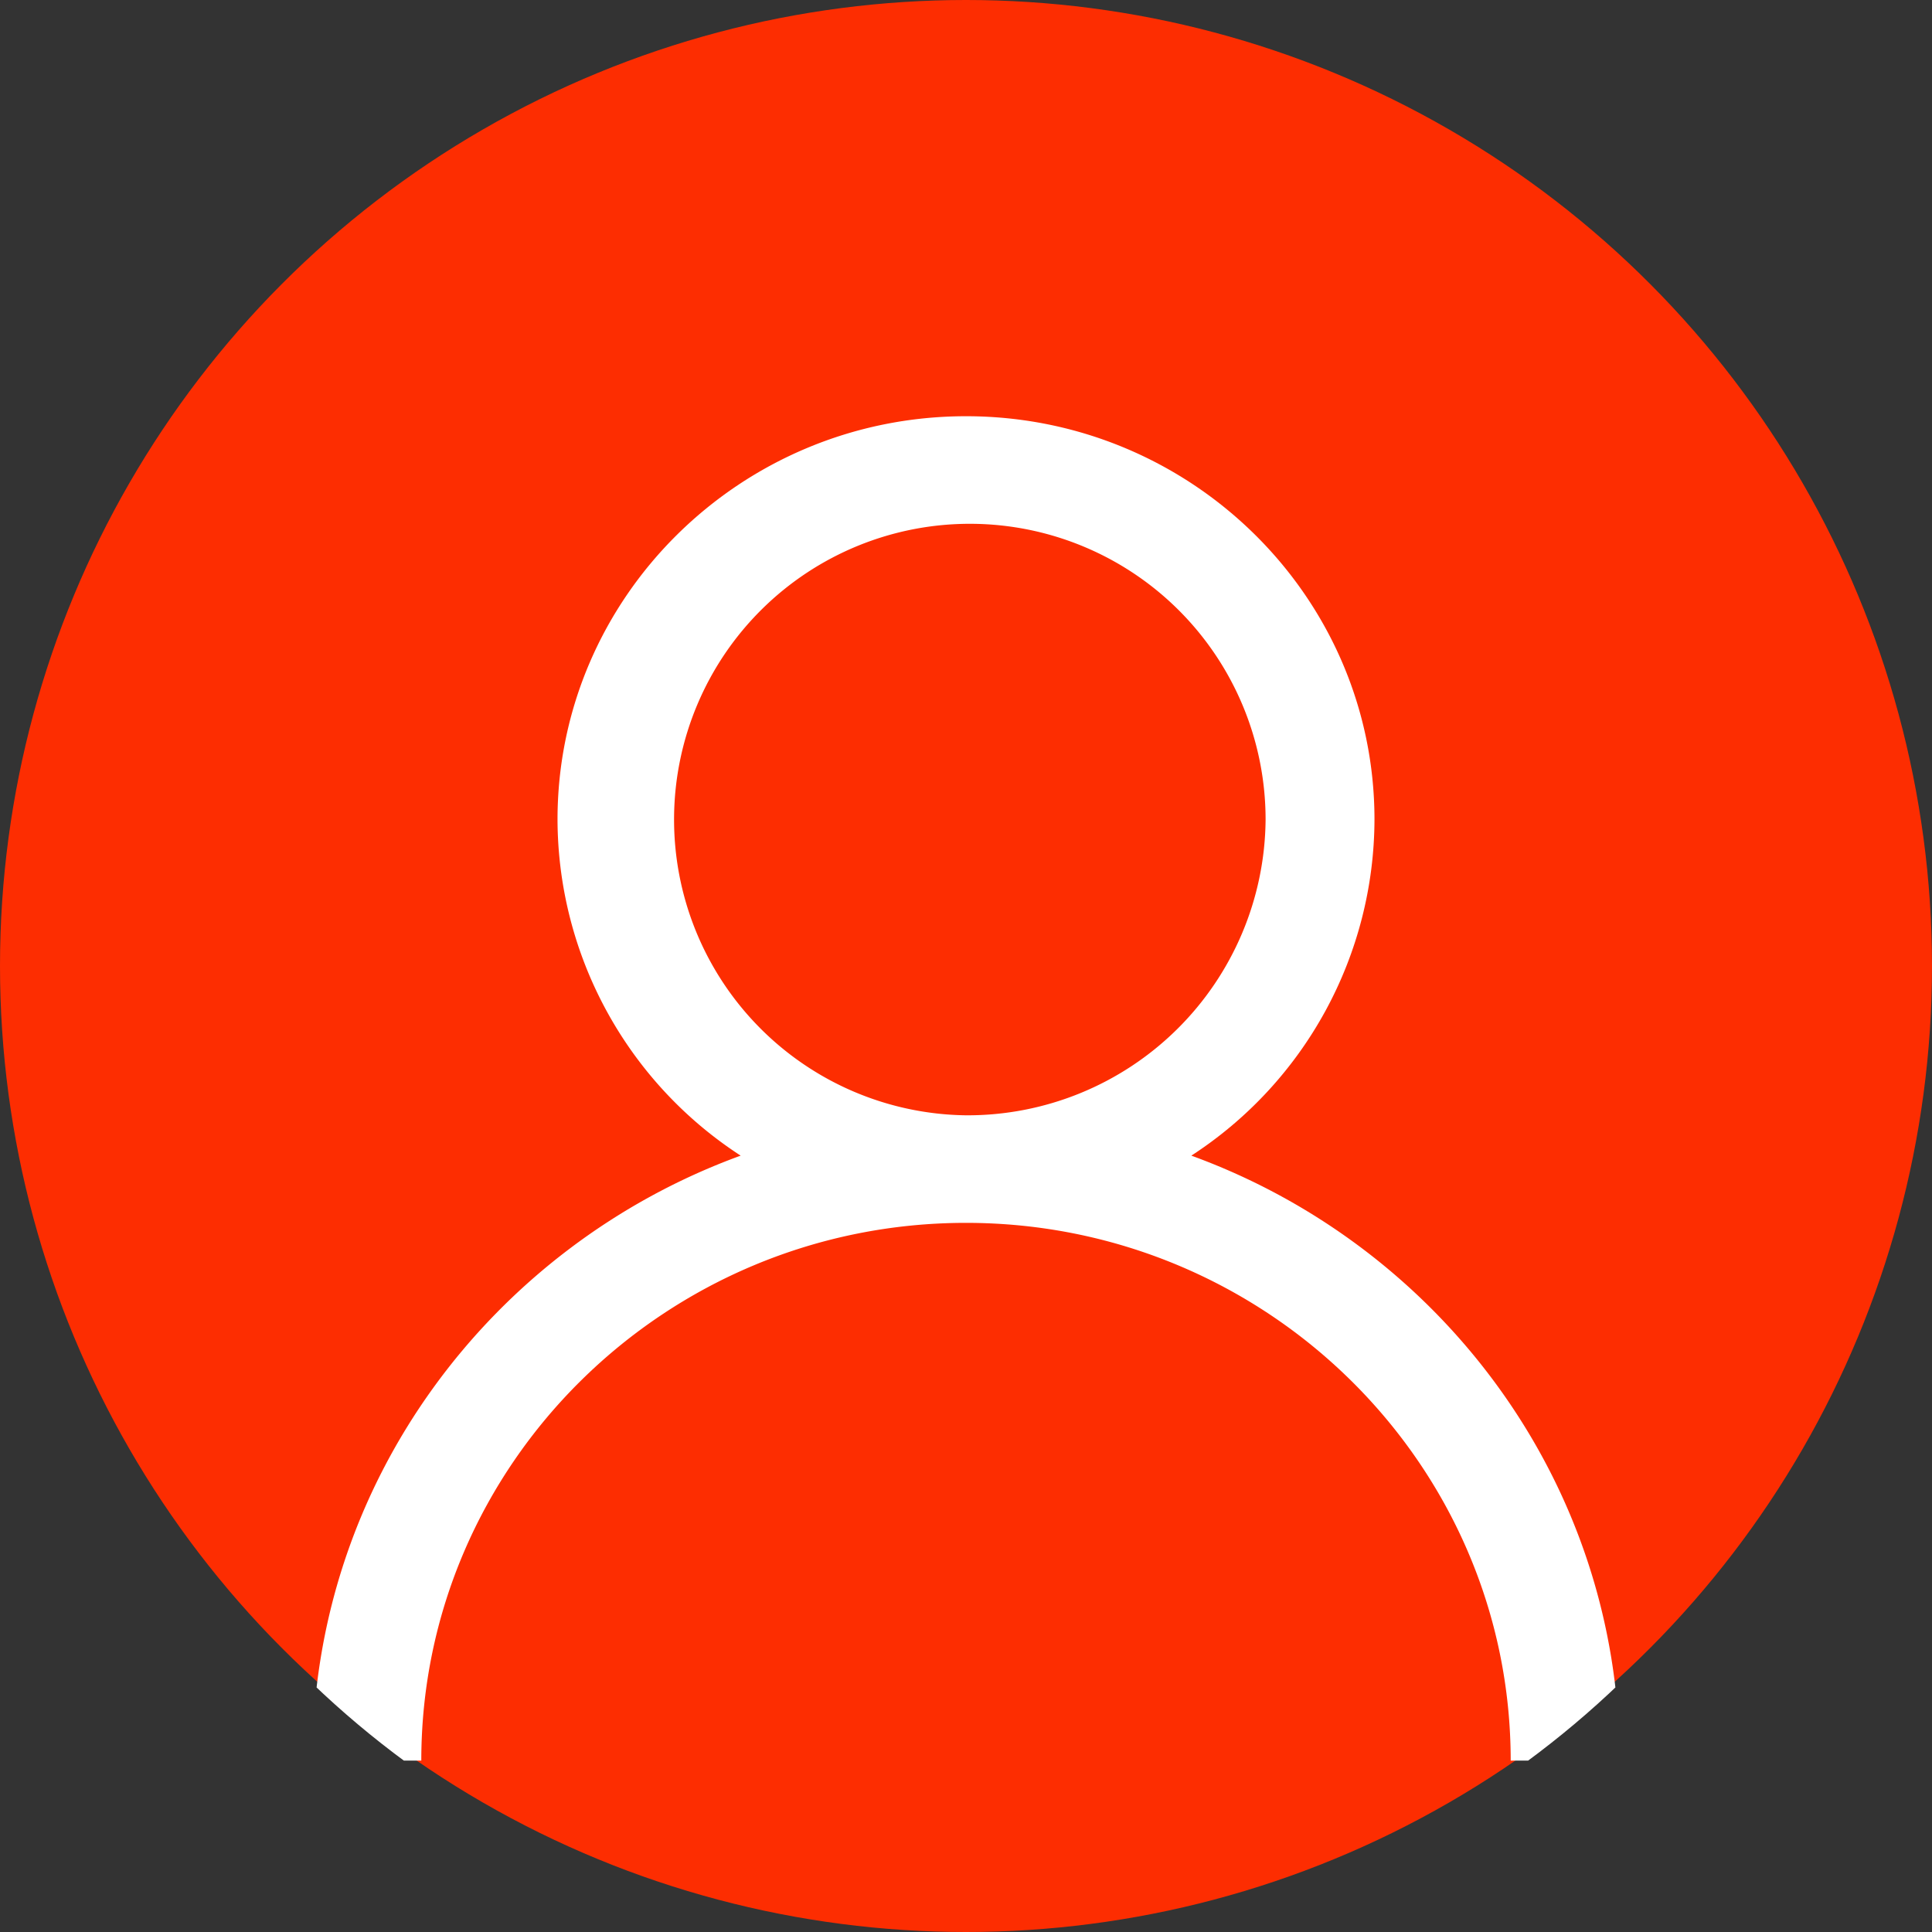 <svg xmlns="http://www.w3.org/2000/svg" xmlns:xlink="http://www.w3.org/1999/xlink" viewBox="0 0 217 217"><rect x="0" y="0" width="217" height="217" fill="#333333" stroke="none"/><defs><style>.cls-1{fill:none;}.cls-2{fill:#fd2d01;}.cls-3{clip-path:url(#clip-path);}.cls-4{fill:#fff;}</style><clipPath id="clip-path"><ellipse class="cls-1" cx="108.5" cy="114.5" rx="105.34" ry="104"/></clipPath></defs><title>Fichier 2</title><g id="Calque_2" data-name="Calque 2"><g id="Layer_1" data-name="Layer 1"><circle class="cls-2" cx="108.5" cy="108.5" r="108.5"/><g class="cls-3"><path class="cls-4" d="M133.81,129.8a45.14,45.14,0,0,0,20.57-37.75c0-25-20.58-45.3-45.88-45.3S62.62,67.07,62.62,92.05A45.14,45.14,0,0,0,83.19,129.8c-28,10.21-48.1,36.78-48.1,67.95H47.32c0-33.31,27.45-60.4,61.18-60.4s61.18,27.09,61.18,60.4h12.23C181.91,166.58,161.83,140,133.81,129.8Zm-25.31-4.53a33.22,33.22,0,1,1,33.65-33.22A33.48,33.48,0,0,1,108.5,125.27Z"/></g></g></g></svg>